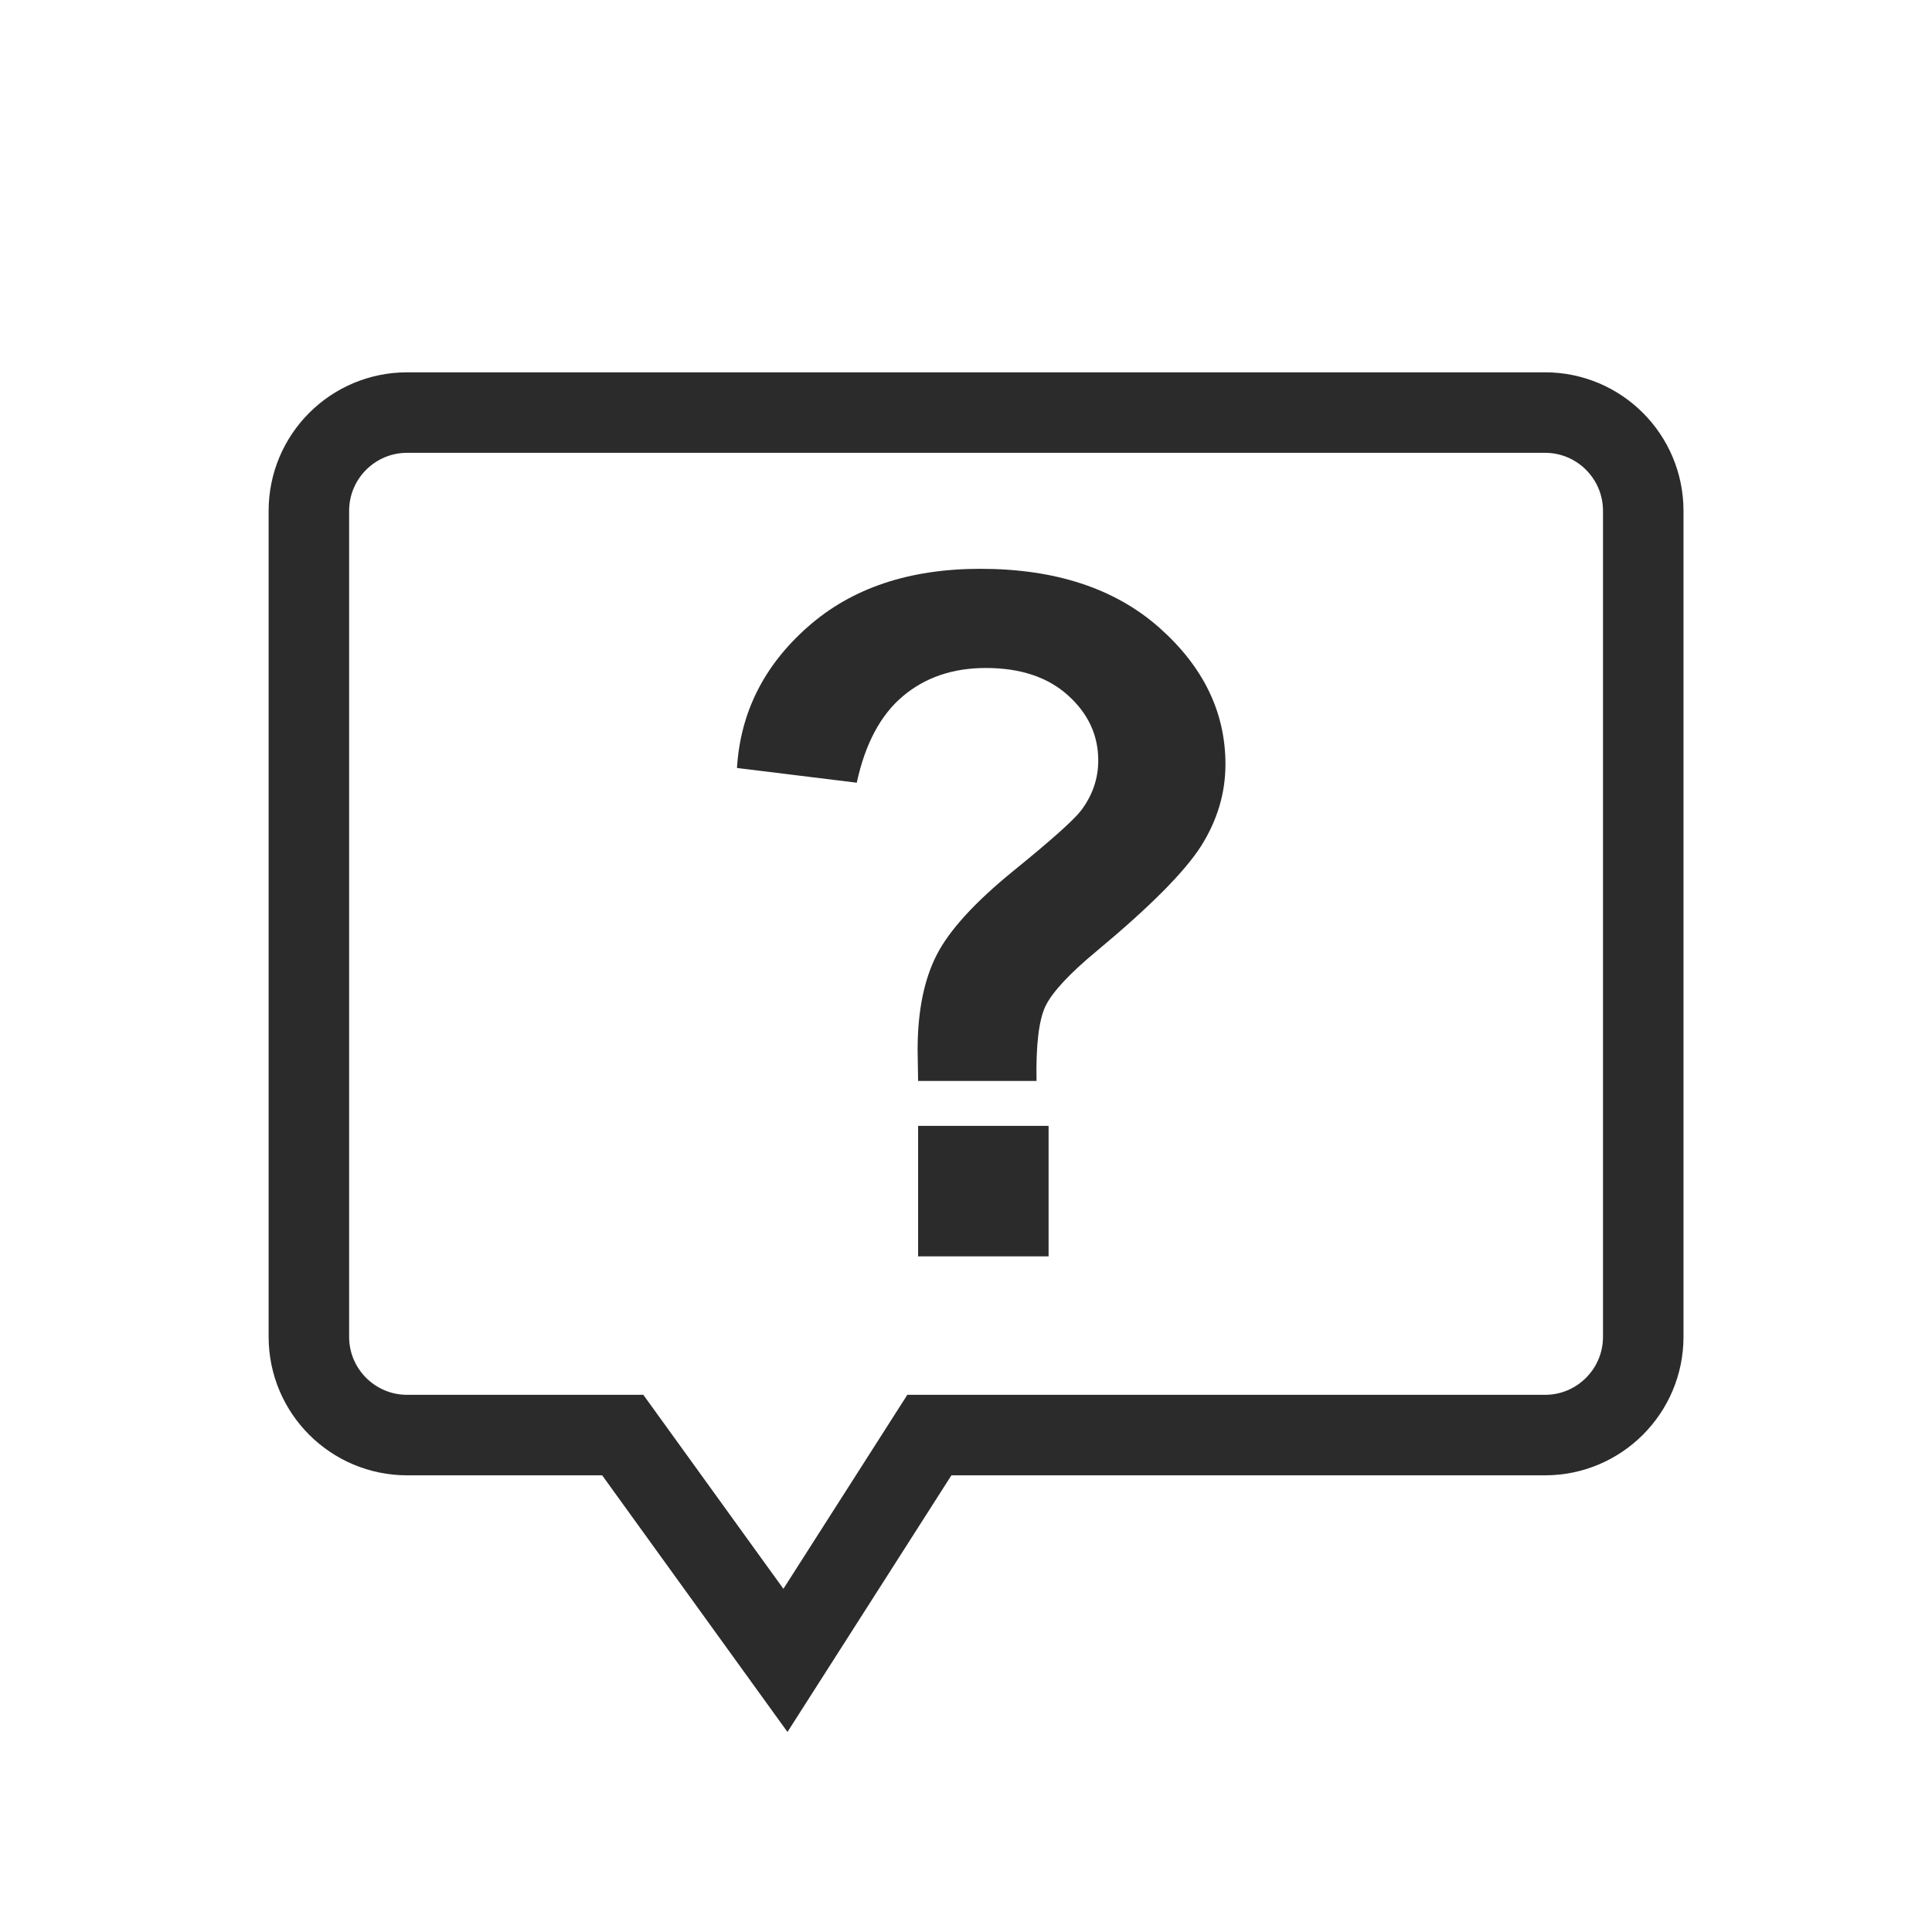 <?xml version="1.0" encoding="utf-8"?>
<!-- Generator: Adobe Illustrator 16.0.3, SVG Export Plug-In . SVG Version: 6.00 Build 0)  -->
<!DOCTYPE svg PUBLIC "-//W3C//DTD SVG 1.1//EN" "http://www.w3.org/Graphics/SVG/1.1/DTD/svg11.dtd">
<svg version="1.1" id="圖層_1" xmlns="http://www.w3.org/2000/svg" xmlns:xlink="http://www.w3.org/1999/xlink" x="0px" y="0px"
	 width="24px" height="24px" viewBox="0 0 24 24" enable-background="new 0 0 24 24" xml:space="preserve">
<path fill="none" stroke="#2B2B2B" stroke-miterlimit="10" d="M19.193,5.125H5.058c-0.674,0-1.221,0.546-1.221,1.221v10.261
	c0,0.673,0.546,1.22,1.221,1.22h2.678l2.021,2.799l1.788-2.799h7.648c0.673,0,1.22-0.547,1.22-1.22V6.346
	C20.413,5.671,19.866,5.125,19.193,5.125z"/>
<g>
	<path fill="#2B2B2B" d="M12.876,13.428h-1.471c-0.004-0.211-0.006-0.34-0.006-0.387c0-0.477,0.079-0.869,0.236-1.177
		s0.474-0.654,0.946-1.039c0.473-0.384,0.756-0.636,0.848-0.756c0.142-0.188,0.214-0.396,0.214-0.623
		c0-0.315-0.127-0.585-0.378-0.81c-0.252-0.226-0.591-0.338-1.019-0.338c-0.412,0-0.755,0.118-1.032,0.352s-0.467,0.592-0.571,1.073
		L9.155,9.54c0.042-0.688,0.335-1.273,0.88-1.753c0.544-0.481,1.258-0.721,2.143-0.721c0.931,0,1.67,0.243,2.221,0.729
		c0.55,0.487,0.824,1.053,0.824,1.699c0,0.357-0.101,0.696-0.302,1.015c-0.203,0.319-0.635,0.754-1.296,1.304
		c-0.343,0.284-0.555,0.514-0.638,0.686C12.905,12.672,12.868,12.98,12.876,13.428z M11.405,15.607v-1.621h1.621v1.621H11.405z"/>
</g>
</svg>
